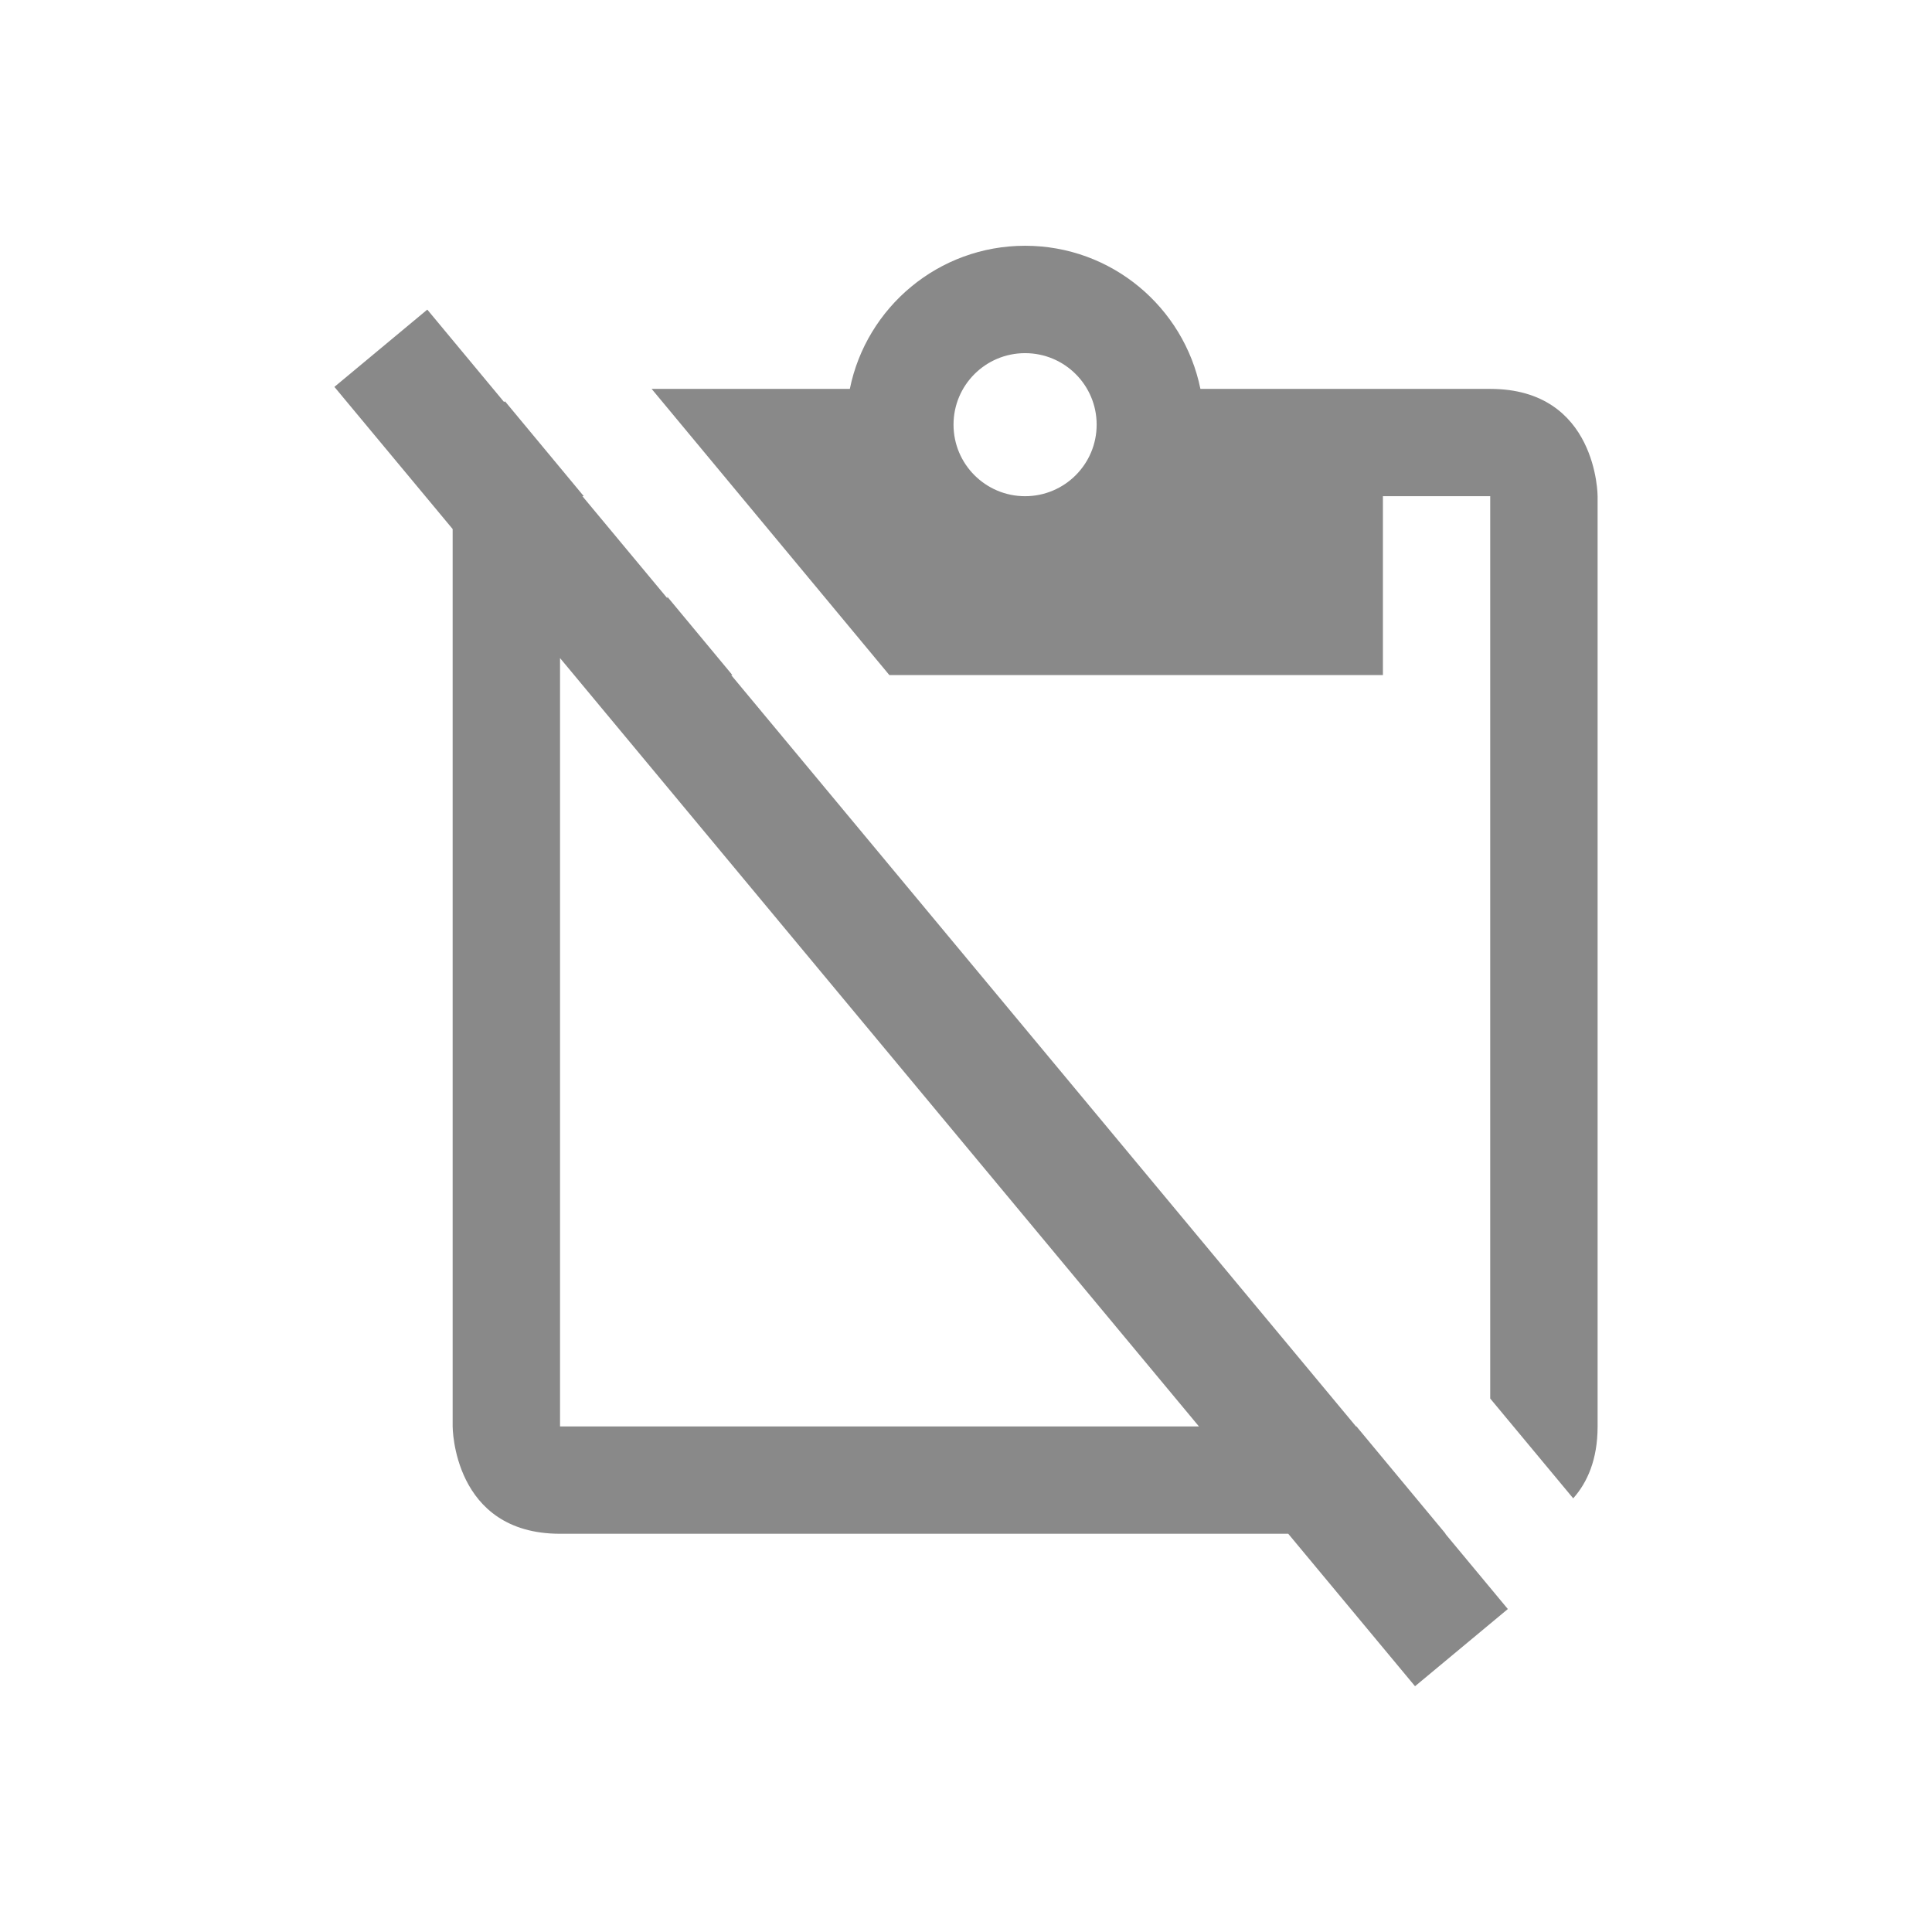 <svg width="24" height="24" viewBox="0 0 24 24" fill="none" xmlns="http://www.w3.org/2000/svg">
  <path fill-rule="evenodd" clip-rule="evenodd" d="M6.274 4.986C6.27 4.989 6.266 4.991 6.261 4.993L5.308 3.846L4.154 4.806L5.623 6.572V17.72C5.623 17.72 5.623 19.053 6.957 19.053H16.003L17.578 20.947L18.731 19.988L17.954 19.053H17.958L16.851 17.72H16.845L9.083 8.386H9.098L8.29 7.413V7.432L7.235 6.164H7.252L6.274 4.986ZM6.957 17.72V8.175L14.894 17.72H6.957Z" fill="#898989"/>
  <path fill-rule="evenodd" clip-rule="evenodd" d="M18.512 17.373V6.164H17.179V8.386H11.048L8.095 4.831H10.557C10.762 3.817 11.659 3.053 12.734 3.053C13.809 3.053 14.706 3.817 14.912 4.831H18.512C19.846 4.831 19.846 6.164 19.846 6.164V17.72C19.846 18.132 19.718 18.416 19.543 18.613L18.512 17.373ZM12.734 6.164C13.225 6.164 13.623 5.766 13.623 5.275C13.623 4.784 13.225 4.387 12.734 4.387C12.243 4.387 11.845 4.784 11.845 5.275C11.845 5.766 12.243 6.164 12.734 6.164Z" fill="#898989"/>
</svg>
